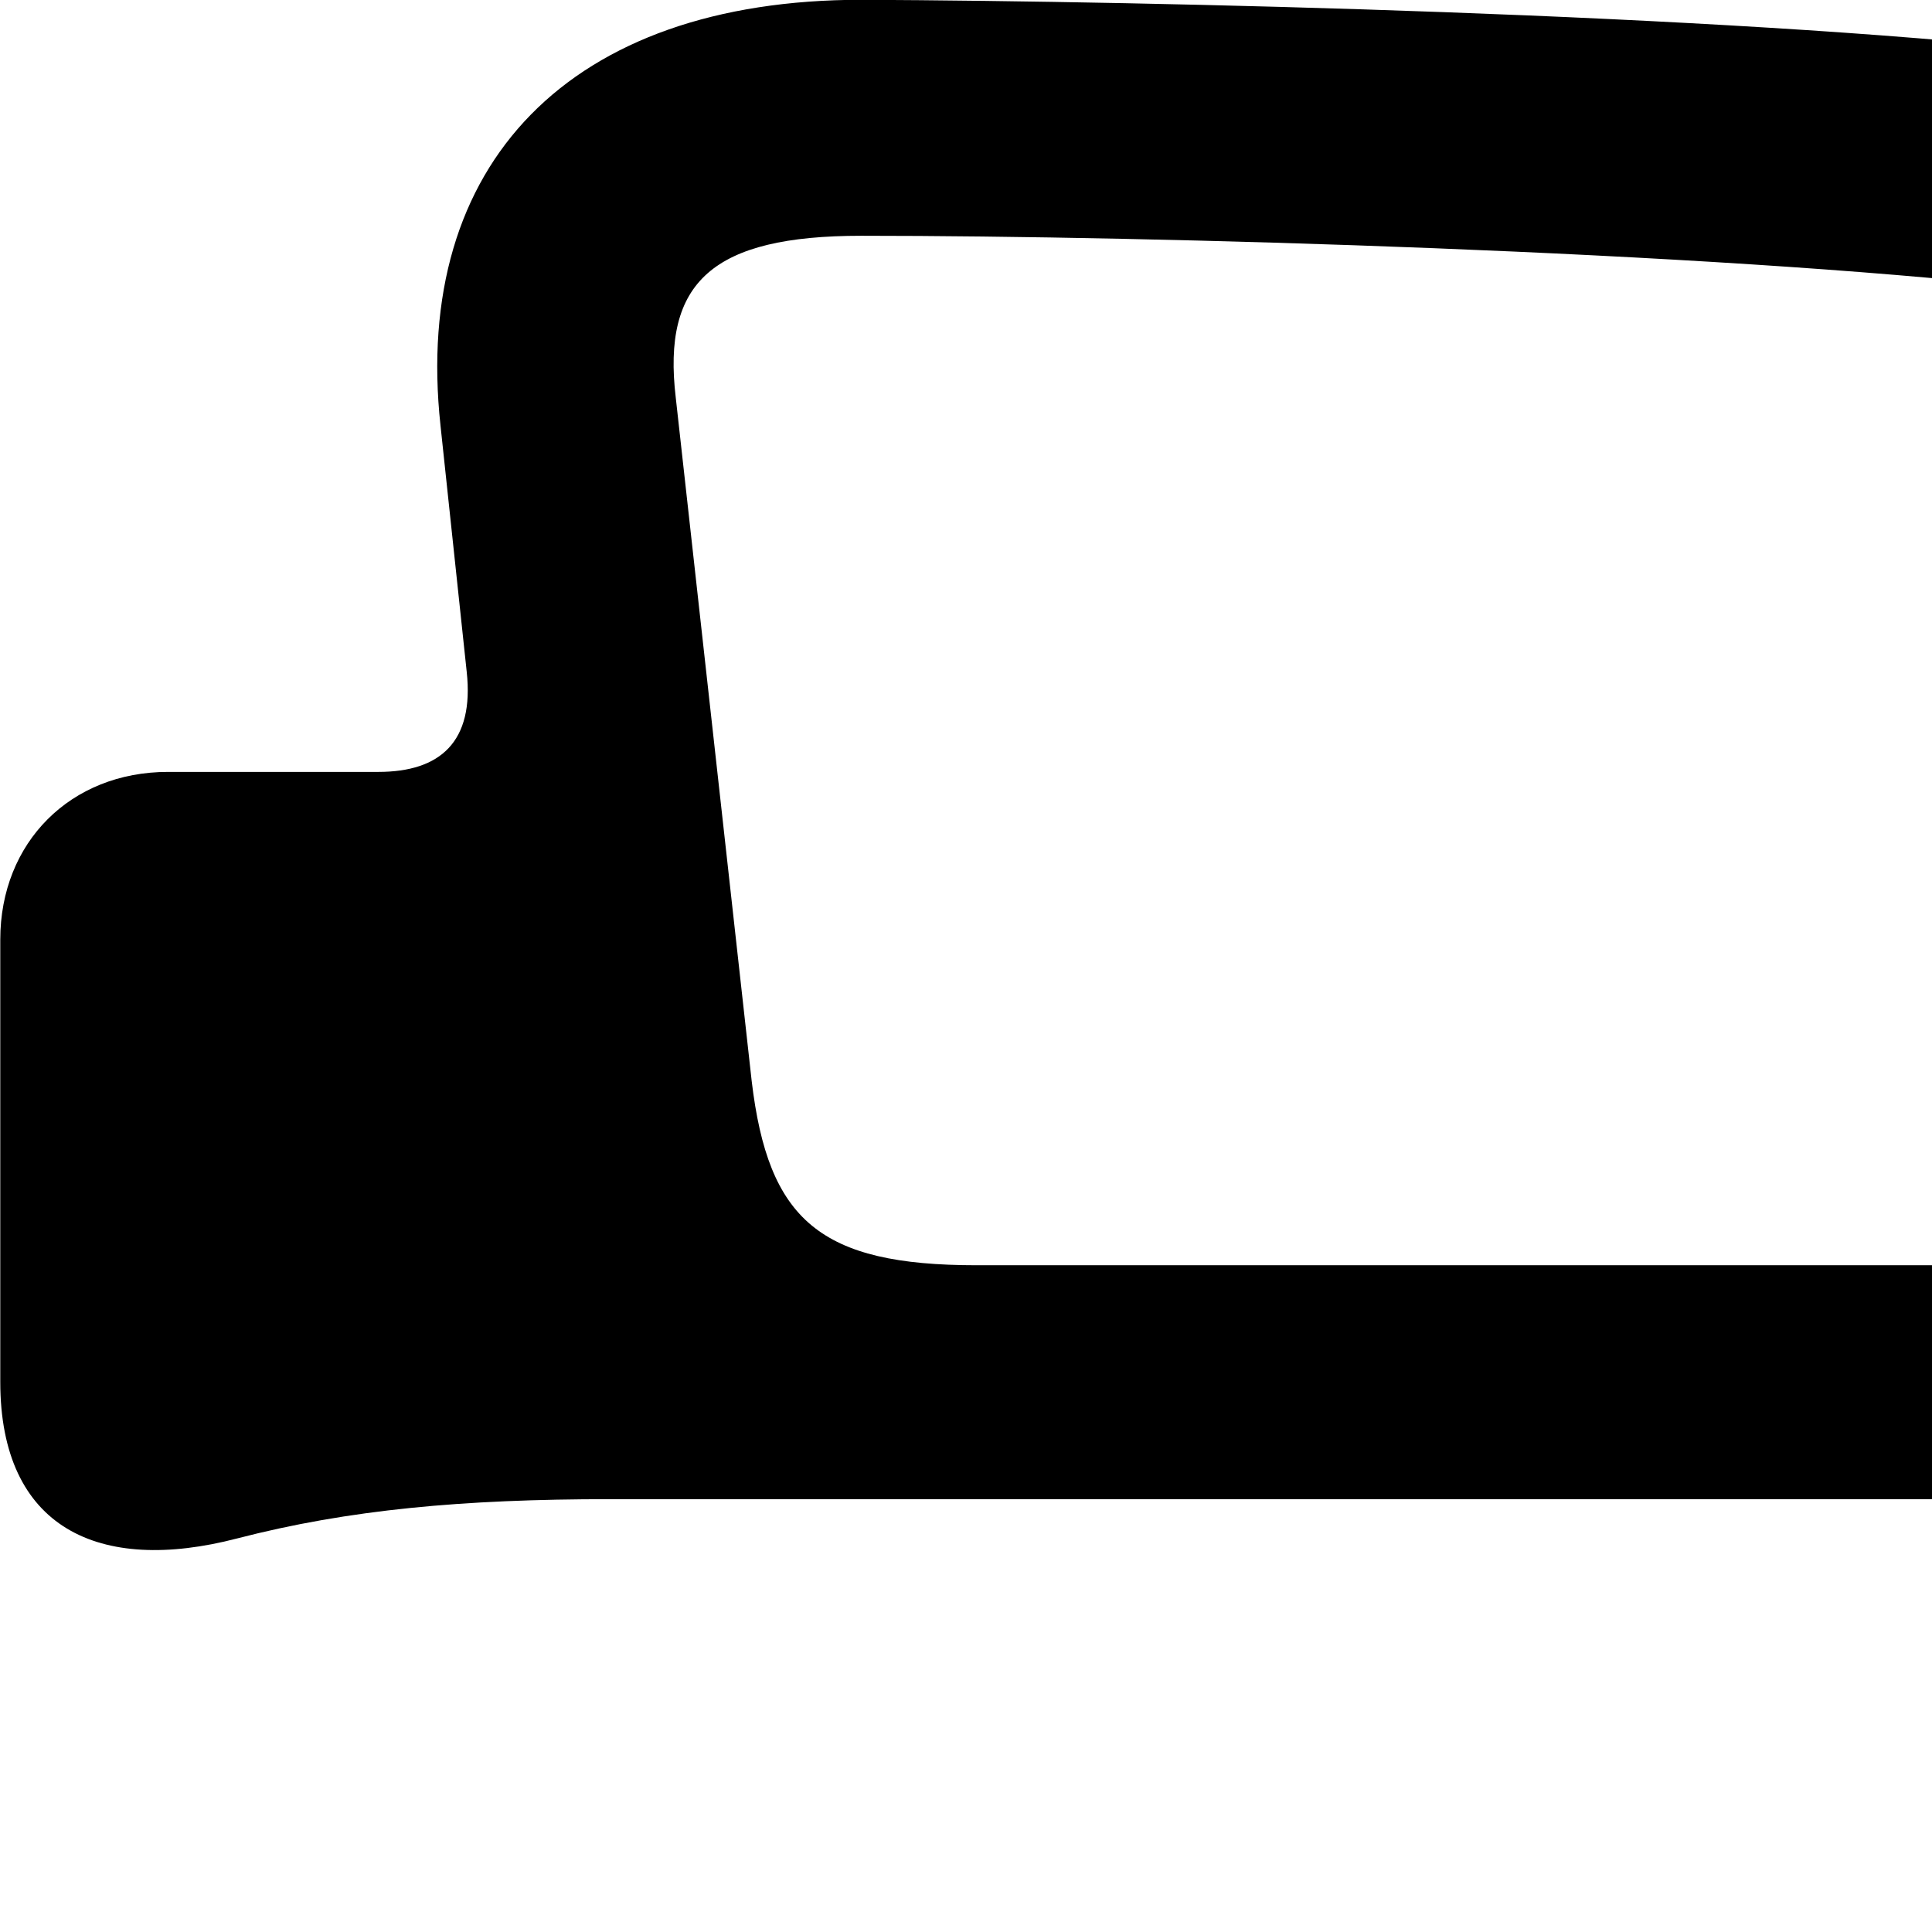 <svg xmlns="http://www.w3.org/2000/svg" viewBox="0 0 28 28" width="28" height="28">
  <path d="M40.004 12.227C40.004 5.757 36.174 1.507 29.724 0.737C24.954 0.207 16.764 0.017 12.484 -0.003C8.254 -0.003 5.974 2.377 6.384 6.167L6.764 9.737C6.874 10.747 6.384 11.187 5.484 11.187H2.434C1.024 11.187 0.004 12.207 0.004 13.617V20.027C0.004 22.147 1.434 22.817 3.434 22.297C5.054 21.877 6.714 21.727 8.844 21.727H30.054C36.244 21.727 40.004 18.227 40.004 12.227ZM36.584 12.227C36.584 16.107 34.114 18.337 30.074 18.337H14.154C11.884 18.337 11.134 17.687 10.894 15.667L9.794 5.767C9.594 4.087 10.324 3.417 12.484 3.417C16.734 3.417 24.724 3.647 29.364 4.167C33.924 4.687 36.584 7.687 36.584 12.227Z" />
</svg>